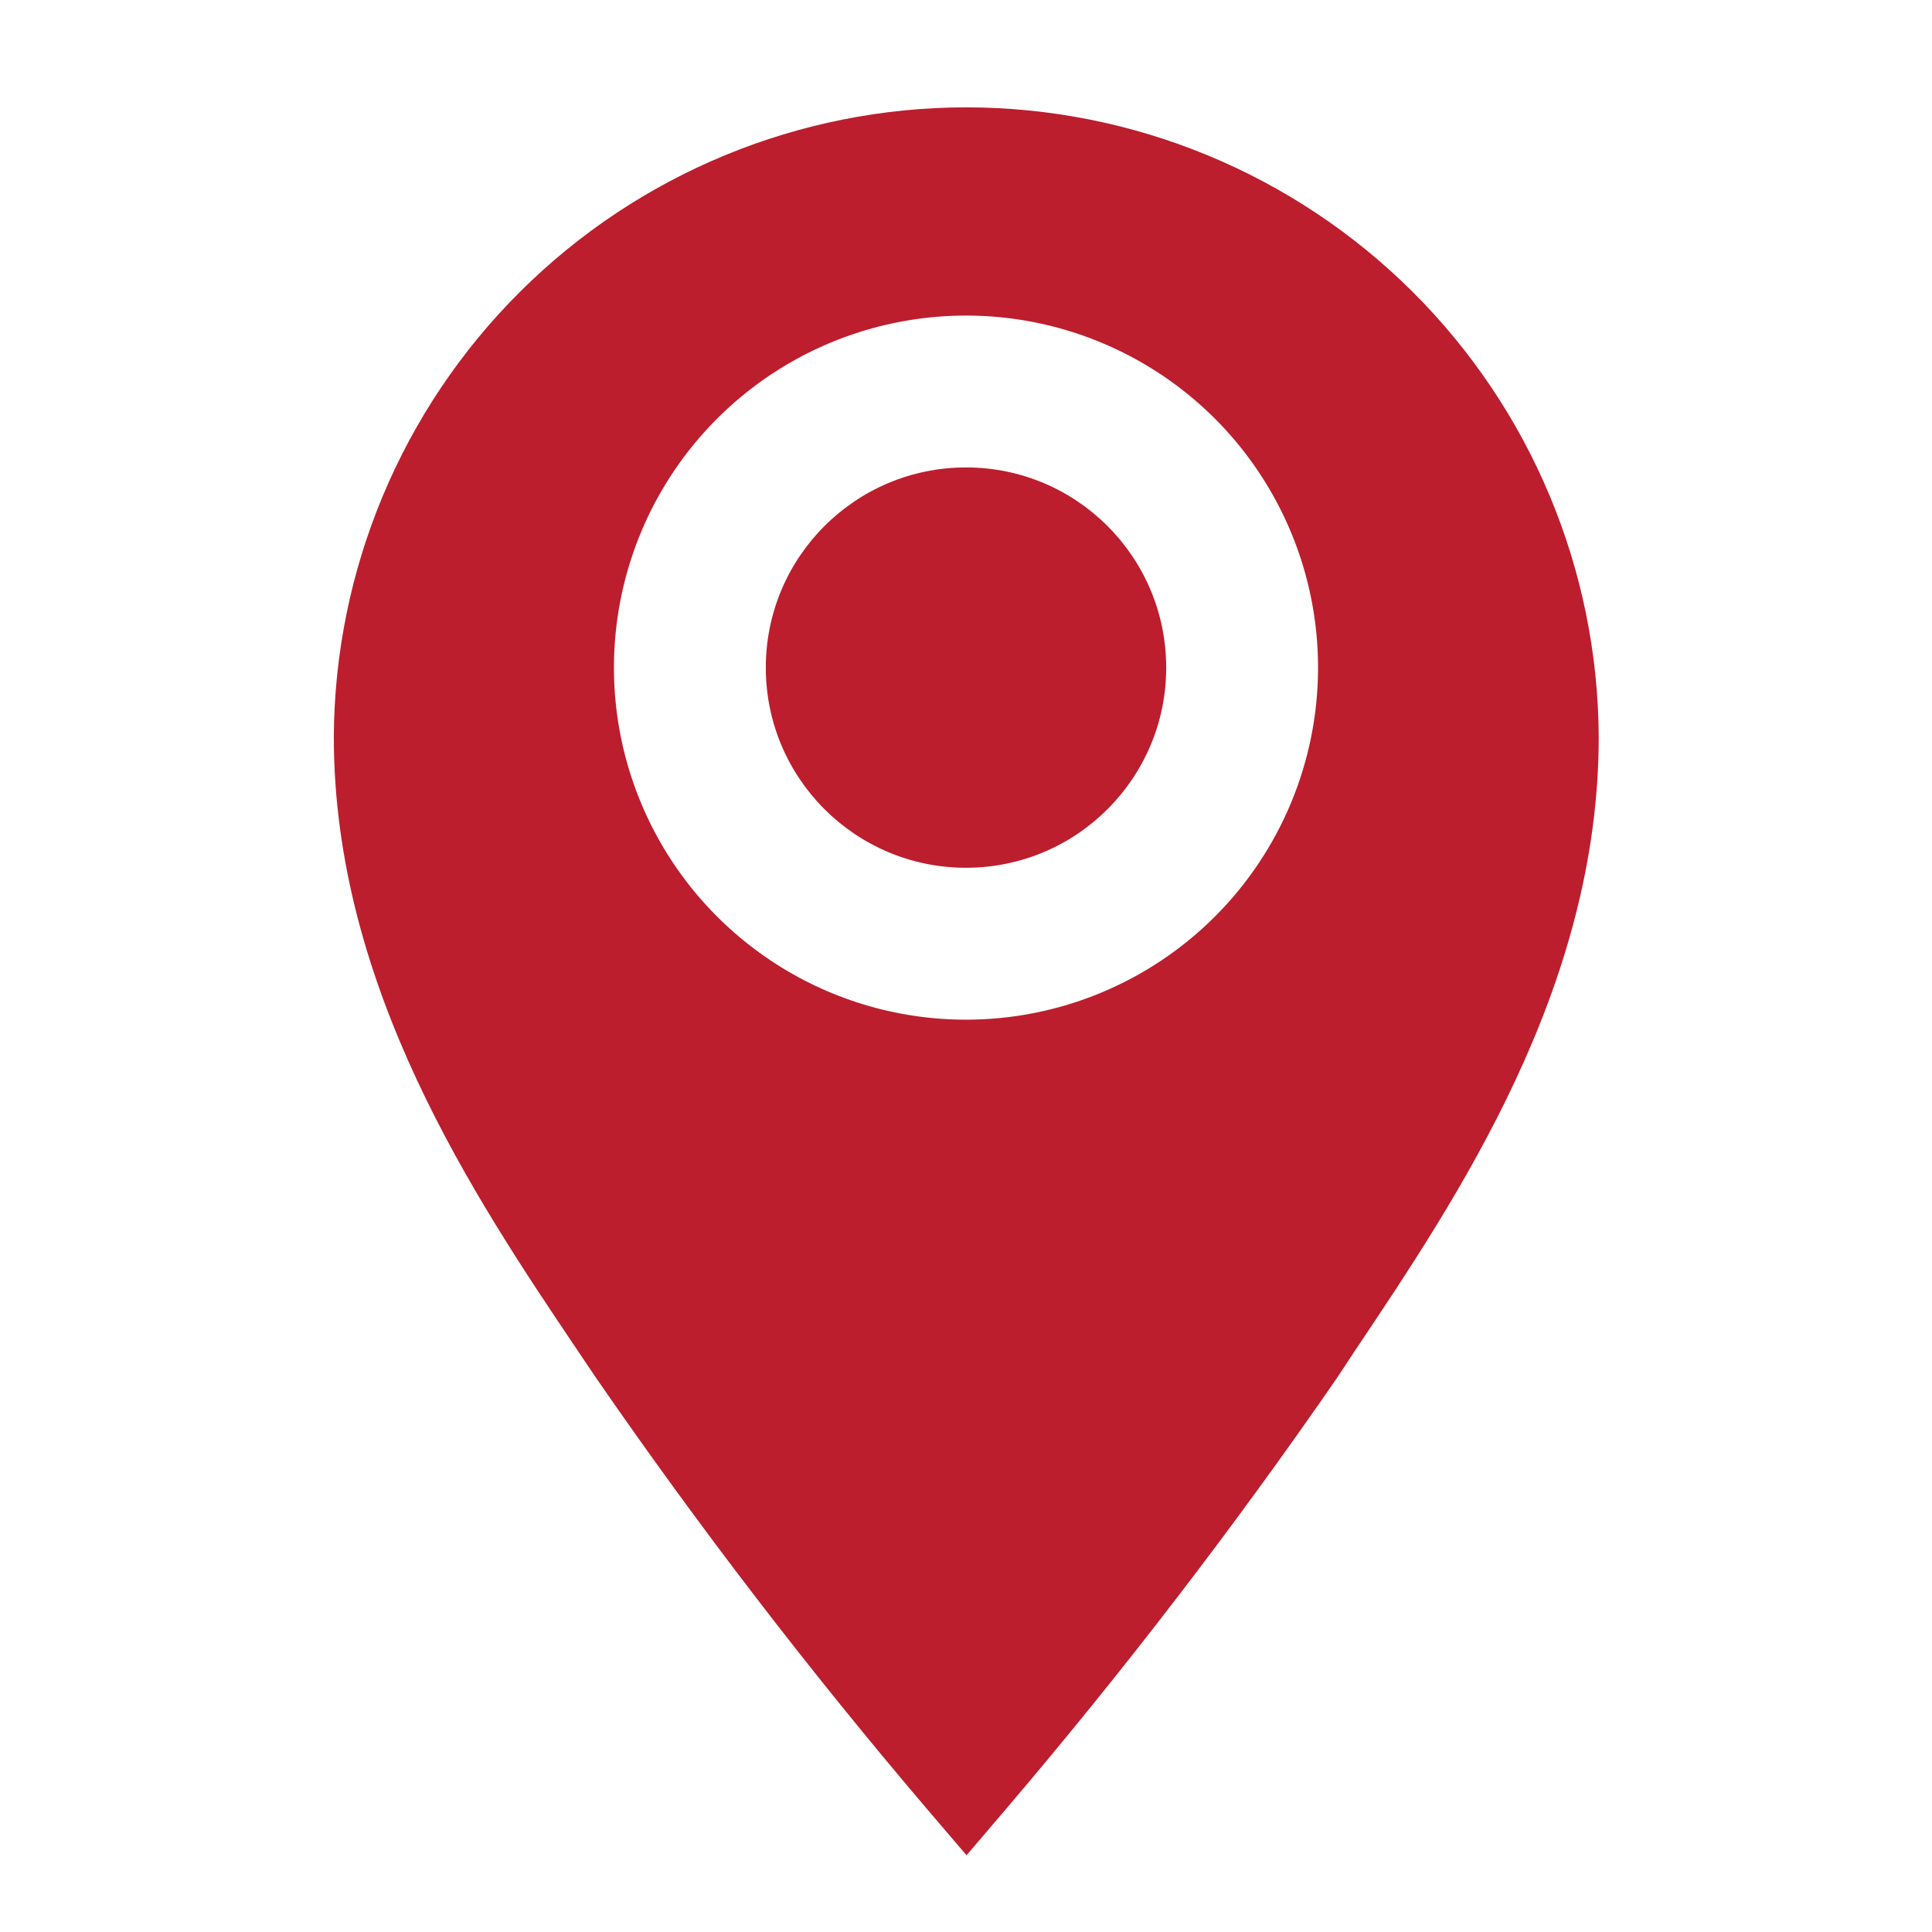 <svg width="32" height="32" viewBox="0 0 32 32" fill="none" xmlns="http://www.w3.org/2000/svg">
<path d="M16 1.778C13.231 1.78 10.576 2.878 8.614 4.832C6.652 6.785 5.543 9.436 5.529 12.204C5.529 16.355 7.858 19.831 9.564 22.364L9.876 22.827C11.574 25.288 13.395 27.661 15.333 29.938L16.009 30.729L16.684 29.938C18.622 27.661 20.444 25.288 22.142 22.827L22.453 22.356C24.151 19.822 26.48 16.355 26.48 12.204C26.466 9.434 25.356 6.782 23.392 4.828C21.428 2.875 18.77 1.778 16 1.778ZM16 16.889C14.847 16.889 13.719 16.547 12.761 15.906C11.802 15.265 11.054 14.355 10.613 13.289C10.171 12.224 10.056 11.051 10.281 9.92C10.506 8.789 11.061 7.75 11.877 6.935C12.692 6.119 13.731 5.564 14.862 5.339C15.994 5.114 17.166 5.229 18.232 5.671C19.297 6.112 20.208 6.859 20.848 7.818C21.489 8.777 21.831 9.904 21.831 11.058C21.831 12.604 21.217 14.087 20.123 15.181C19.03 16.274 17.547 16.889 16 16.889Z" fill="#BC1E2D"/>
<path d="M16 14.373C17.831 14.373 19.316 12.889 19.316 11.058C19.316 9.227 17.831 7.742 16 7.742C14.169 7.742 12.684 9.227 12.684 11.058C12.684 12.889 14.169 14.373 16 14.373Z" fill="#BC1E2D"/>
</svg>
